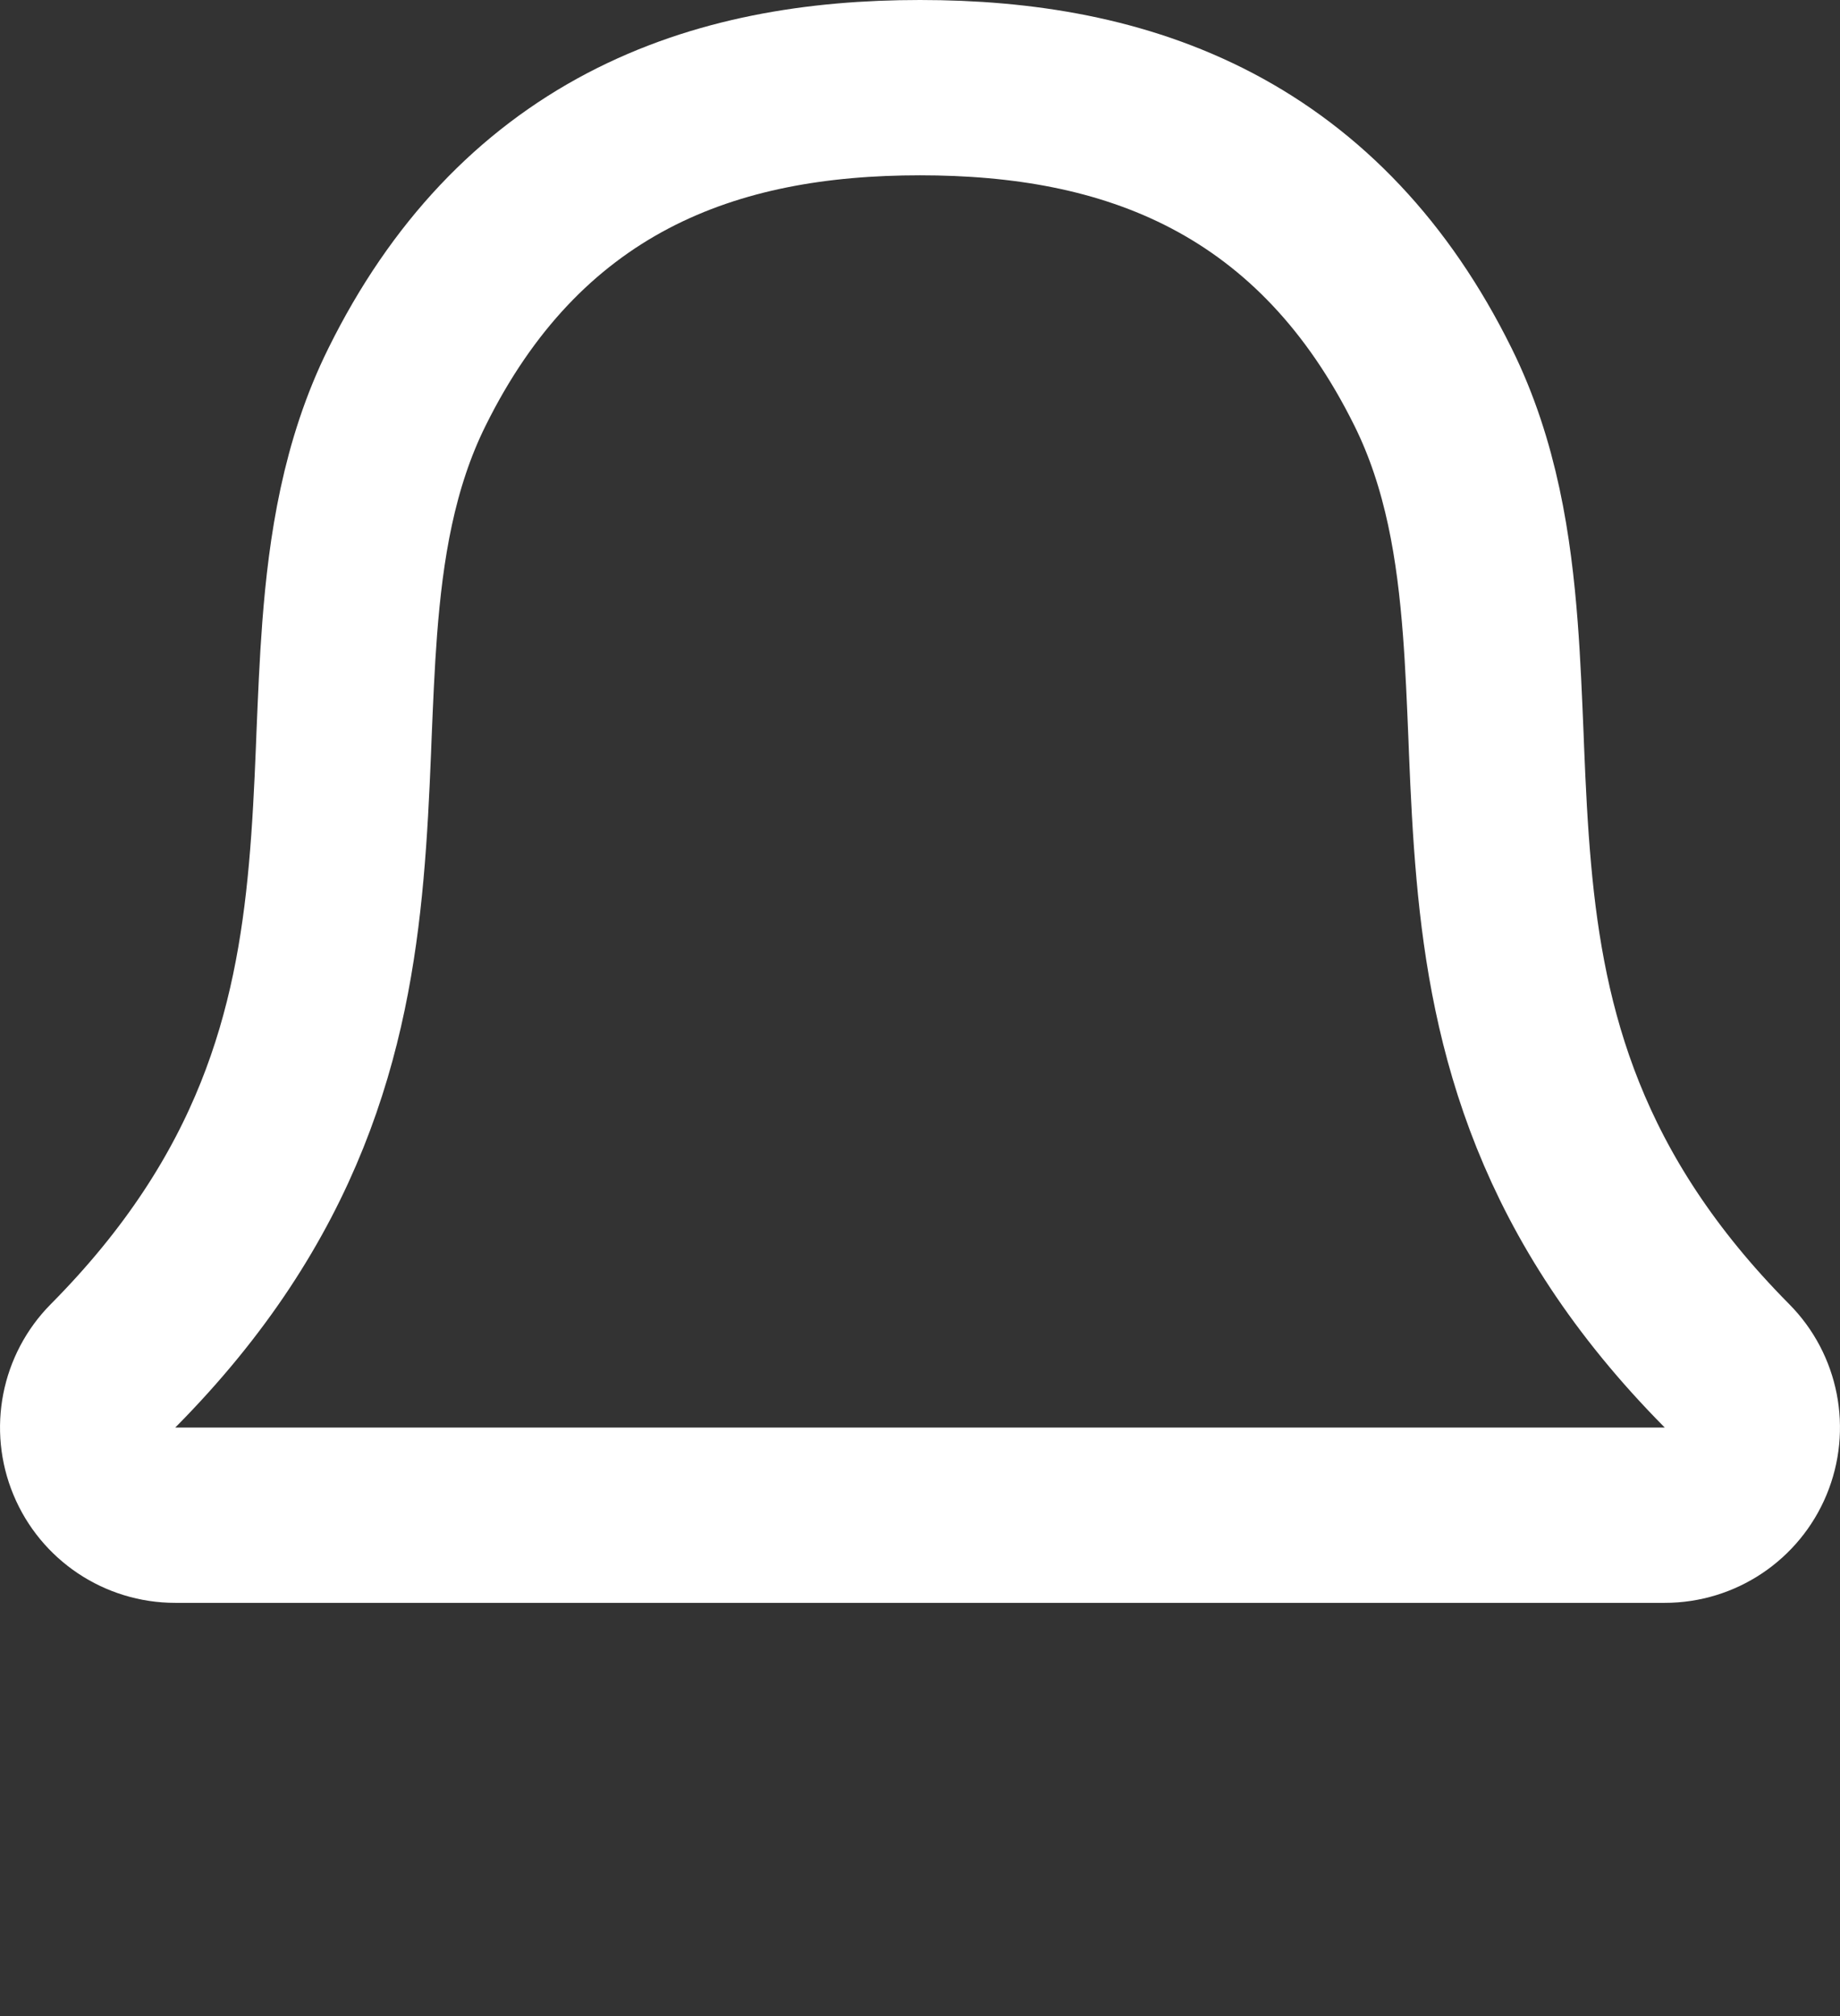 <svg width="21" height="23" viewBox="0 0 21 23" fill="none" xmlns="http://www.w3.org/2000/svg">
<rect x="0" y="0" width="21" height="23" fill="#333333" stroke="none"/>
<path d="M19 17.286C19.404 17.286 19.768 17.043 19.923 16.67C20.078 16.298 19.994 15.868 19.71 15.582C17.799 13.655 17.326 11.761 17.163 9.946C17.121 9.481 17.099 9.022 17.08 8.557C17.078 8.505 17.076 8.453 17.074 8.401C17.057 7.993 17.04 7.574 17.009 7.169C16.939 6.258 16.795 5.301 16.354 4.413C15.728 3.149 14.878 2.269 13.833 1.72C12.803 1.18 11.66 1 10.5 1C9.34 1 8.197 1.18 7.167 1.72C6.122 2.269 5.272 3.149 4.646 4.413C4.205 5.301 4.061 6.258 3.991 7.169C3.96 7.574 3.943 7.993 3.926 8.401C3.924 8.453 3.922 8.505 3.92 8.557C3.901 9.022 3.879 9.481 3.837 9.946C3.674 11.761 3.201 13.655 1.29 15.582C1.006 15.868 0.922 16.298 1.077 16.67C1.232 17.043 1.596 17.286 2 17.286H19Z" stroke="white" stroke-width="2" stroke-linecap="round" stroke-linejoin="round"/>
</svg>
